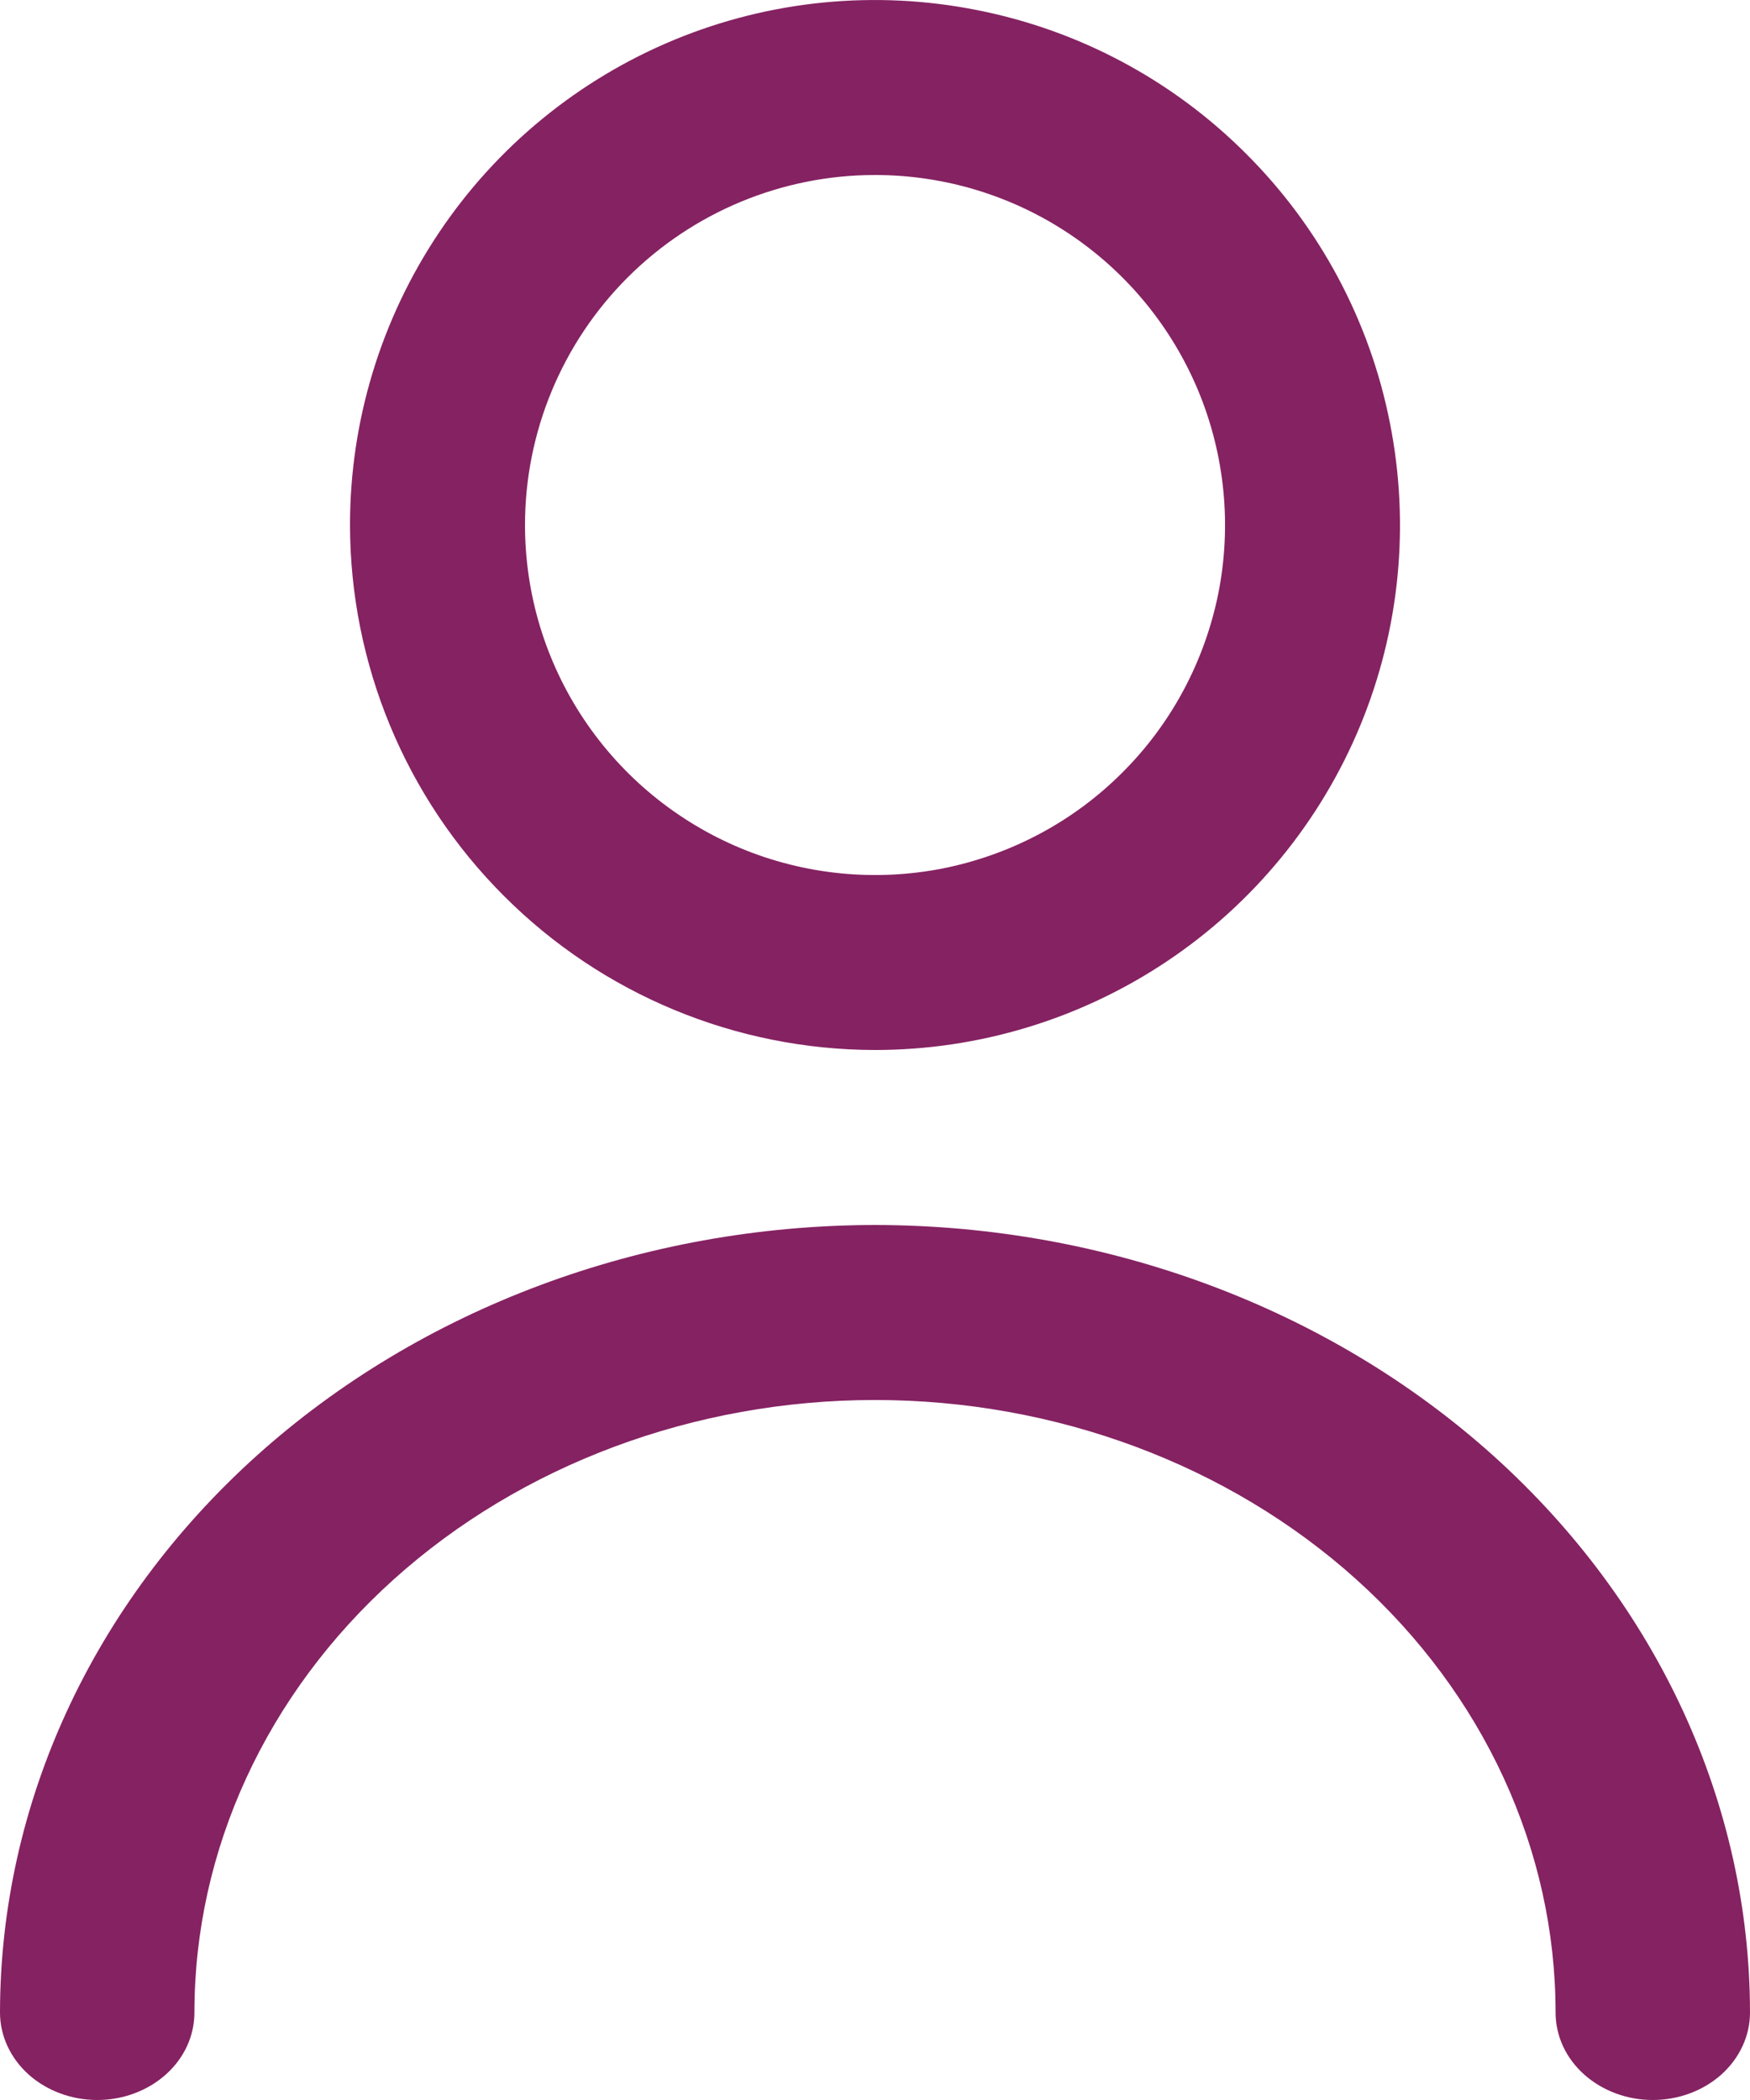 <svg width="10" height="12" viewBox="0 0 10 12" fill="none" xmlns="http://www.w3.org/2000/svg">
<path d="M5 6C5.593 6 6.173 5.824 6.667 5.494C7.16 5.165 7.545 4.696 7.772 4.148C7.999 3.6 8.058 2.997 7.942 2.415C7.827 1.833 7.541 1.298 7.121 0.879C6.702 0.459 6.167 0.173 5.585 0.058C5.003 -0.058 4.4 0.001 3.852 0.228C3.304 0.455 2.835 0.84 2.506 1.333C2.176 1.827 2 2.407 2 3C2.001 3.795 2.317 4.558 2.88 5.12C3.442 5.683 4.205 5.999 5 6ZM5 1C5.396 1 5.782 1.117 6.111 1.337C6.44 1.557 6.696 1.869 6.848 2.235C6.999 2.6 7.039 3.002 6.962 3.39C6.884 3.778 6.694 4.135 6.414 4.414C6.135 4.694 5.778 4.884 5.39 4.962C5.002 5.039 4.6 4.999 4.235 4.848C3.869 4.696 3.557 4.44 3.337 4.111C3.117 3.782 3 3.396 3 3C3 2.47 3.211 1.961 3.586 1.586C3.961 1.211 4.47 1 5 1Z" fill="#852262"/>
<path d="M5 7C3.674 7.001 2.403 7.476 1.466 8.319C0.529 9.163 0.001 10.307 0 11.5C0 11.633 0.059 11.76 0.163 11.854C0.267 11.947 0.408 12 0.556 12C0.703 12 0.844 11.947 0.948 11.854C1.053 11.76 1.111 11.633 1.111 11.5C1.111 10.572 1.521 9.681 2.25 9.025C2.979 8.369 3.969 8 5 8C6.031 8 7.021 8.369 7.75 9.025C8.479 9.681 8.889 10.572 8.889 11.5C8.889 11.633 8.947 11.76 9.052 11.854C9.156 11.947 9.297 12 9.444 12C9.592 12 9.733 11.947 9.837 11.854C9.941 11.76 10 11.633 10 11.5C9.999 10.307 9.471 9.163 8.534 8.319C7.597 7.476 6.326 7.001 5 7Z" fill="#852262"/>
</svg>
